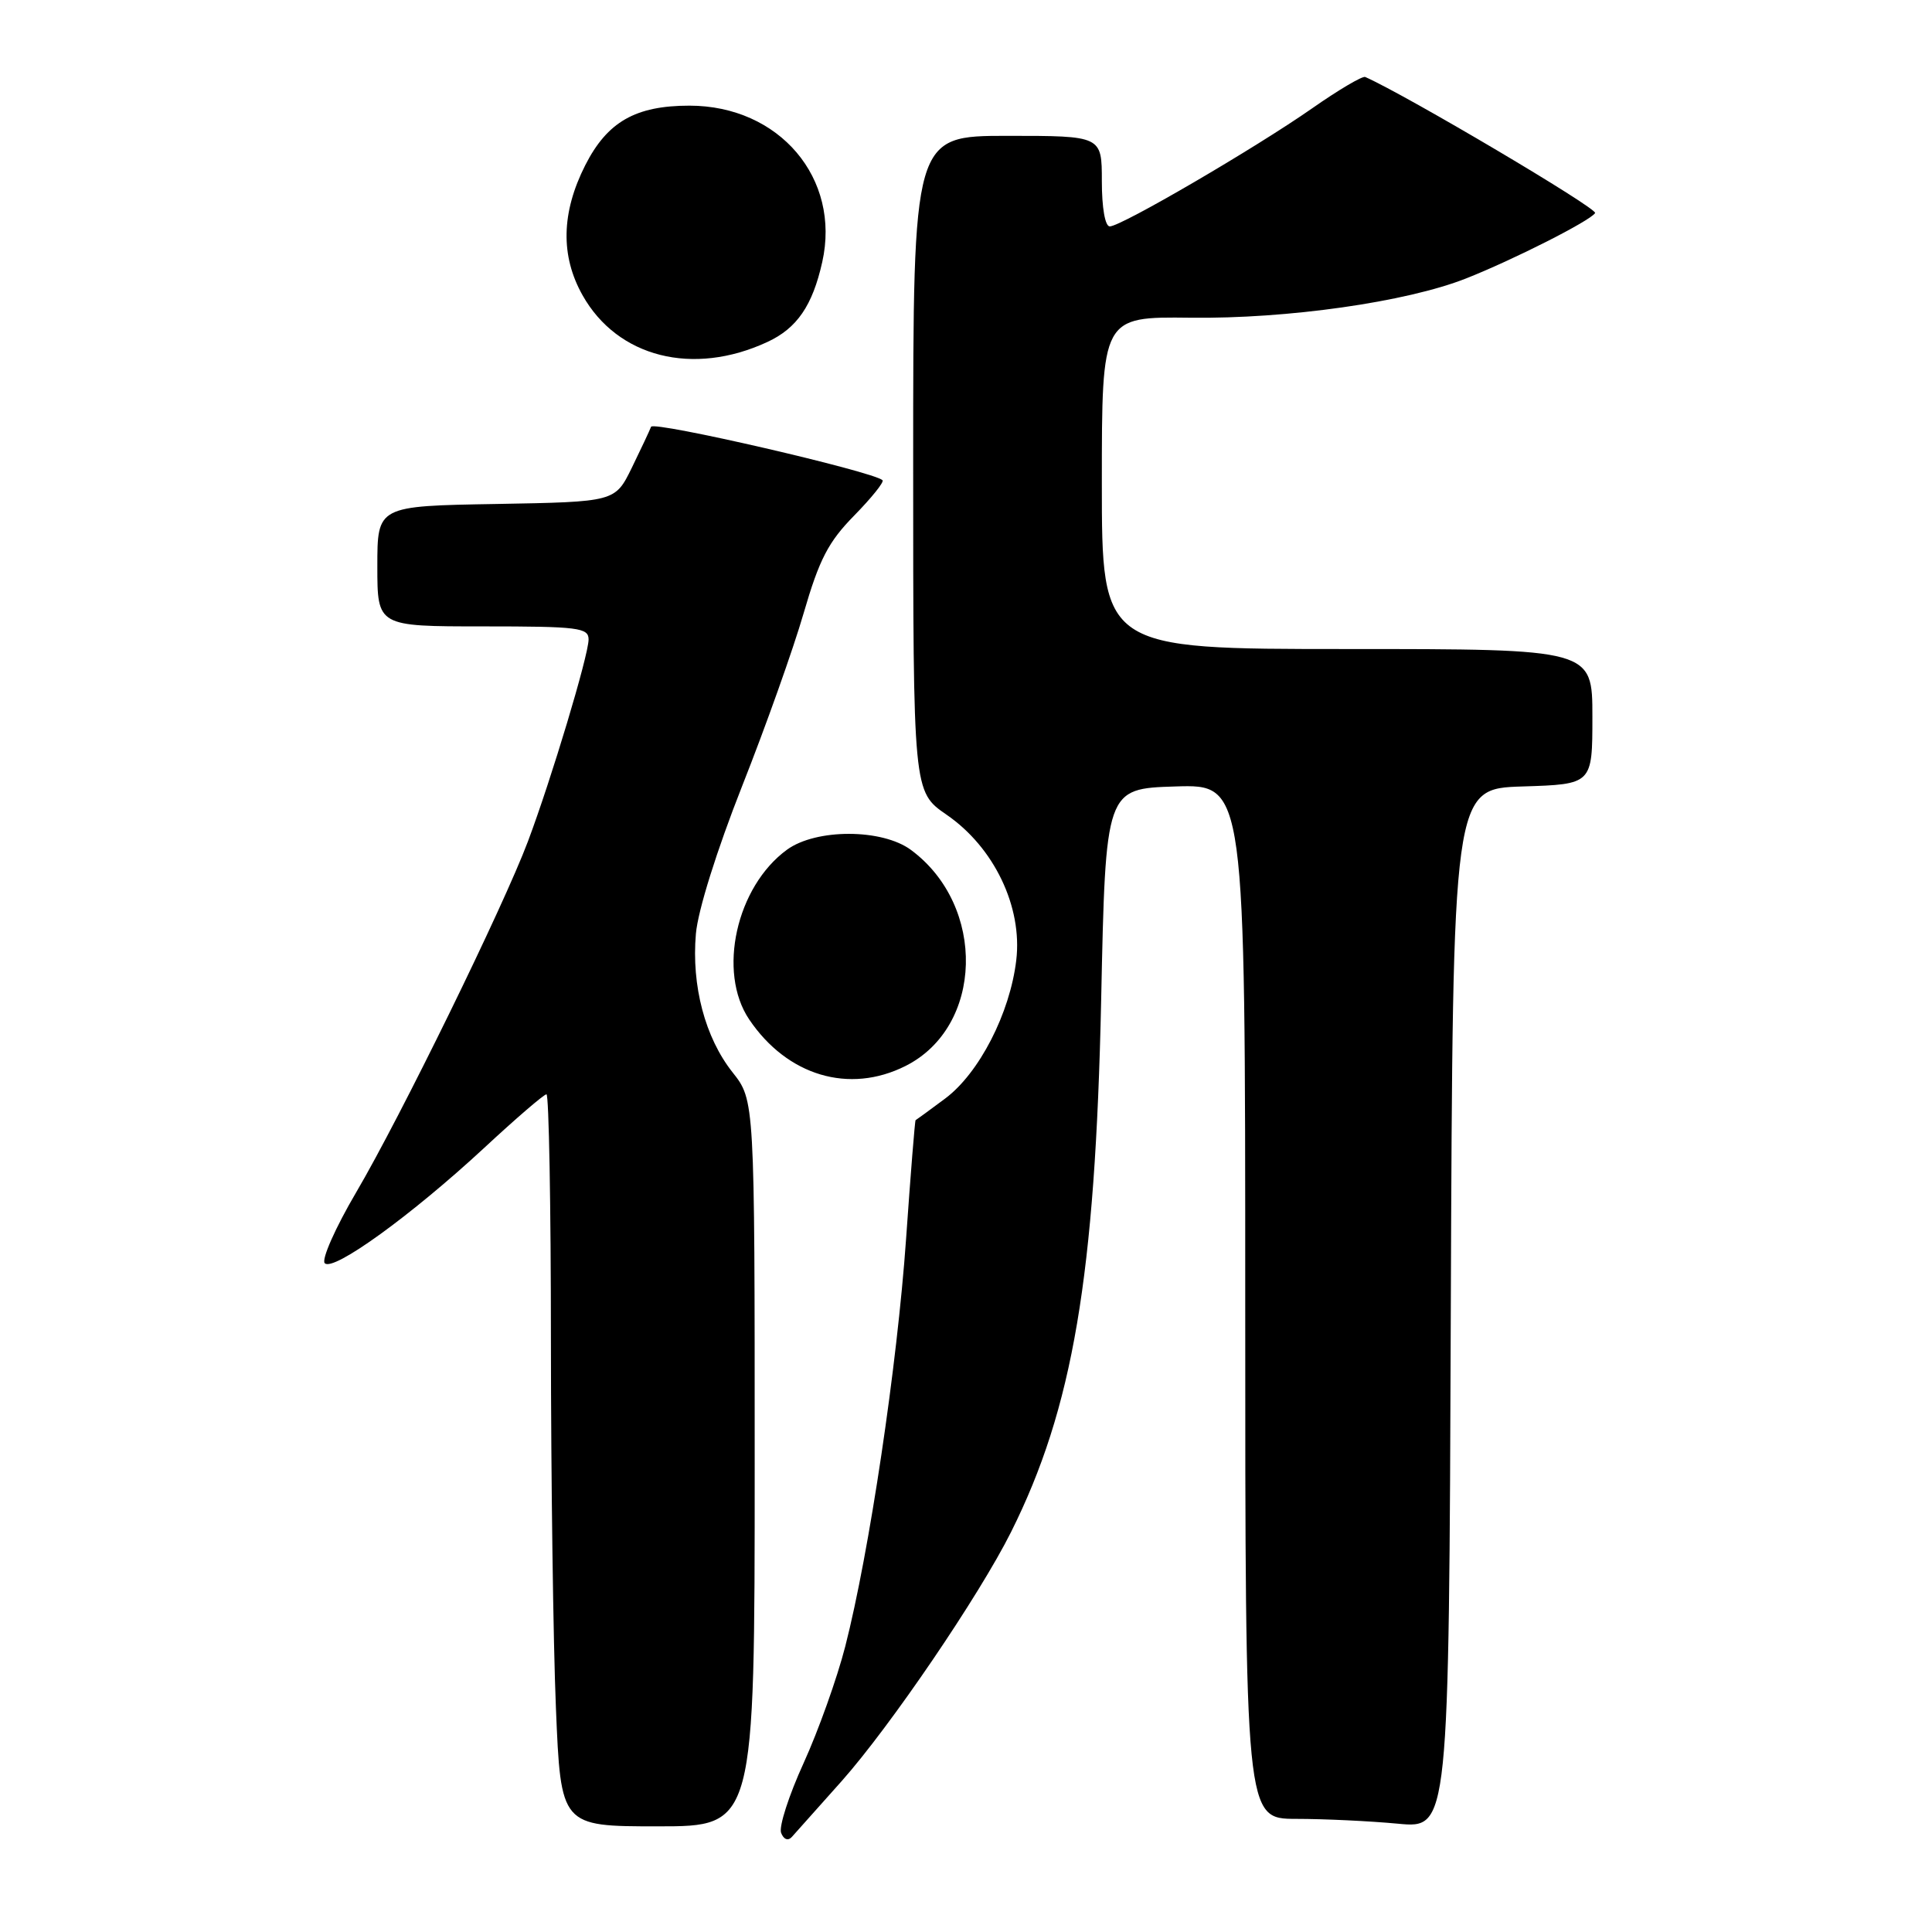 <?xml version="1.0" encoding="UTF-8" standalone="no"?>
<!DOCTYPE svg PUBLIC "-//W3C//DTD SVG 1.1//EN" "http://www.w3.org/Graphics/SVG/1.1/DTD/svg11.dtd" >
<svg xmlns="http://www.w3.org/2000/svg" xmlns:xlink="http://www.w3.org/1999/xlink" version="1.1" viewBox="0 0 256 256">
 <g >
 <path fill="currentColor"
d=" M 111.53 236.00 C 117.97 228.75 129.76 211.42 133.97 203.00 C 142.16 186.62 145.13 169.13 145.91 132.50 C 146.50 104.50 146.50 104.50 155.75 104.21 C 165.00 103.92 165.00 103.92 165.00 172.46 C 165.00 241.00 165.00 241.00 171.75 241.01 C 175.46 241.01 181.53 241.30 185.24 241.65 C 191.99 242.29 191.99 242.29 192.24 173.39 C 192.50 104.50 192.50 104.50 201.75 104.21 C 211.00 103.92 211.00 103.92 211.00 94.96 C 211.00 86.00 211.00 86.00 178.50 86.00 C 146.00 86.00 146.00 86.00 146.00 63.98 C 146.00 41.96 146.00 41.96 157.75 42.10 C 170.59 42.26 186.35 40.02 194.25 36.90 C 200.51 34.43 210.72 29.26 211.36 28.23 C 211.73 27.63 186.33 12.60 180.90 10.20 C 180.53 10.04 177.36 11.91 173.86 14.36 C 166.30 19.64 148.55 30.00 147.05 30.00 C 146.43 30.00 146.00 27.53 146.00 24.00 C 146.00 18.00 146.00 18.00 133.50 18.00 C 121.00 18.00 121.00 18.00 121.00 61.45 C 121.00 104.90 121.00 104.90 125.42 107.95 C 131.72 112.28 135.50 120.16 134.66 127.23 C 133.83 134.26 129.74 142.21 125.23 145.57 C 123.18 147.10 121.42 148.38 121.32 148.43 C 121.23 148.48 120.66 155.56 120.06 164.16 C 118.88 180.96 115.18 205.75 112.00 218.16 C 110.92 222.37 108.44 229.32 106.49 233.60 C 104.53 237.89 103.19 242.05 103.50 242.86 C 103.83 243.73 104.41 243.96 104.91 243.42 C 105.37 242.91 108.35 239.57 111.53 236.00 Z  M 100.00 193.89 C 100.00 145.79 100.00 145.79 97.06 142.08 C 93.43 137.49 91.61 130.62 92.21 123.73 C 92.48 120.63 94.98 112.67 98.32 104.20 C 101.43 96.34 105.11 86.01 106.49 81.24 C 108.56 74.12 109.75 71.81 113.19 68.31 C 115.49 65.96 117.18 63.86 116.94 63.63 C 115.69 62.47 86.58 55.75 86.27 56.55 C 86.07 57.07 84.92 59.52 83.71 62.00 C 81.50 66.50 81.50 66.50 65.75 66.78 C 50.00 67.05 50.00 67.05 50.00 75.03 C 50.00 83.00 50.00 83.00 64.00 83.00 C 76.67 83.00 78.00 83.17 77.99 84.75 C 77.97 86.87 73.07 103.20 69.95 111.50 C 66.72 120.10 53.06 148.02 47.19 158.00 C 44.44 162.68 42.57 166.90 43.03 167.38 C 44.13 168.55 54.50 161.05 64.16 152.10 C 68.37 148.19 72.08 145.00 72.41 145.00 C 72.73 145.00 73.00 159.74 73.00 177.75 C 73.01 195.76 73.30 217.59 73.66 226.25 C 74.31 242.00 74.31 242.00 87.16 242.00 C 100.00 242.00 100.00 242.00 100.00 193.89 Z  M 119.98 141.25 C 130.32 136.06 130.73 120.05 120.72 112.63 C 116.90 109.79 108.14 109.78 104.28 112.59 C 97.56 117.49 95.04 128.80 99.27 135.08 C 104.31 142.55 112.52 145.00 119.98 141.25 Z  M 101.69 45.31 C 105.60 43.50 107.66 40.50 108.95 34.73 C 111.44 23.63 103.26 14.00 91.35 14.00 C 84.21 14.00 80.47 16.14 77.55 21.89 C 74.37 28.17 74.25 33.90 77.19 39.12 C 81.82 47.36 91.83 49.89 101.69 45.31 Z "/>
</g>
</svg>